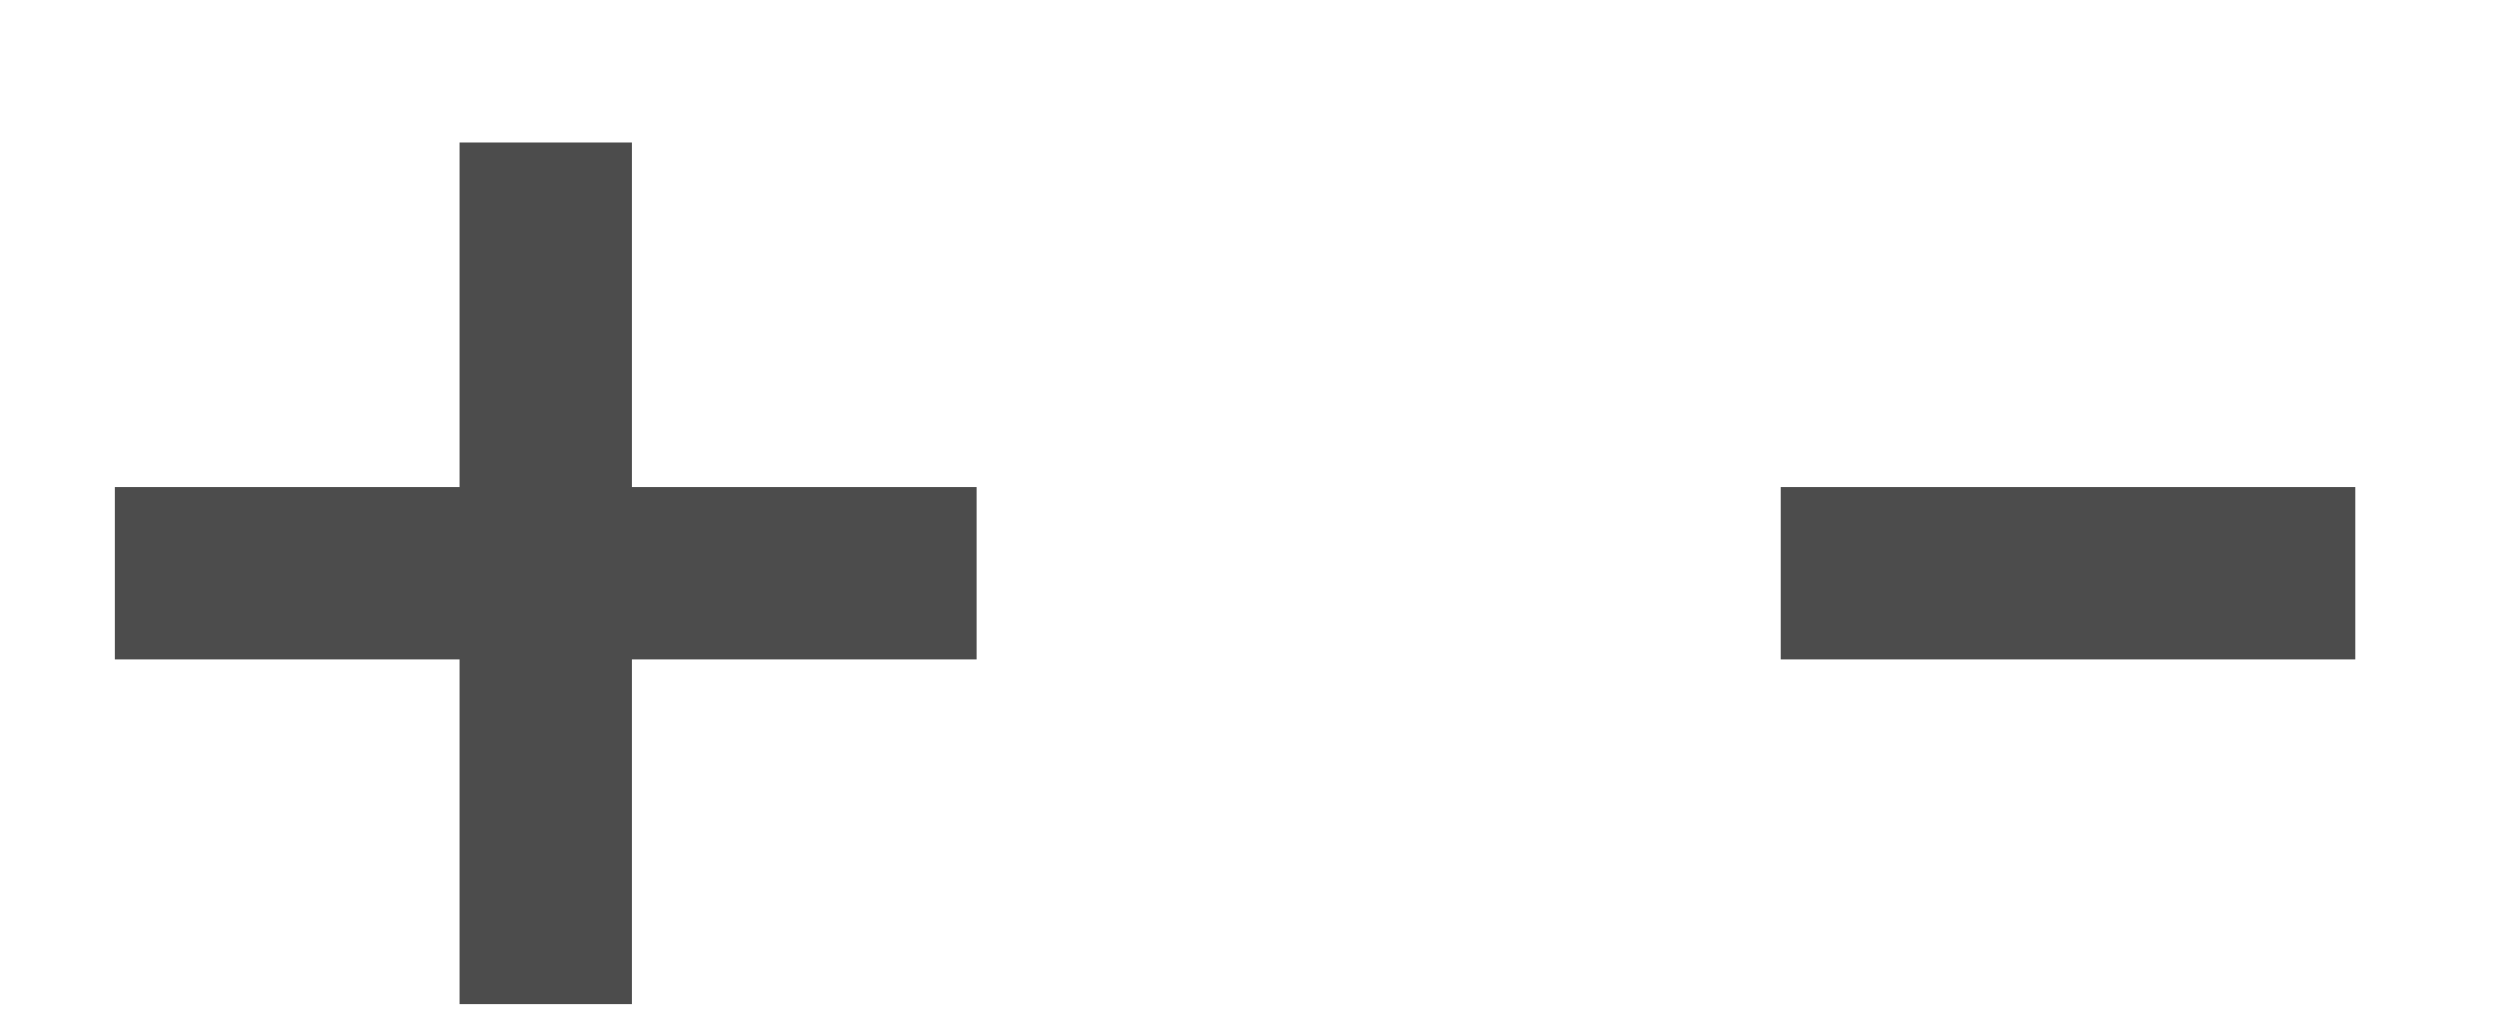 <svg width="17" height="7" viewBox="0 0 17 7" fill="none" xmlns="http://www.w3.org/2000/svg">
<g id="+ -">
<path d="M3.125 3.312V0.969H4.297V3.312H6.641V4.484H4.297V6.828H3.125V4.484H0.781V3.312H3.125Z" fill="#4C4C4C"/>
<path d="M16.016 3.312V4.484H12.109V3.312H16.016Z" fill="#4C4C4C"/>
</g>
</svg>
